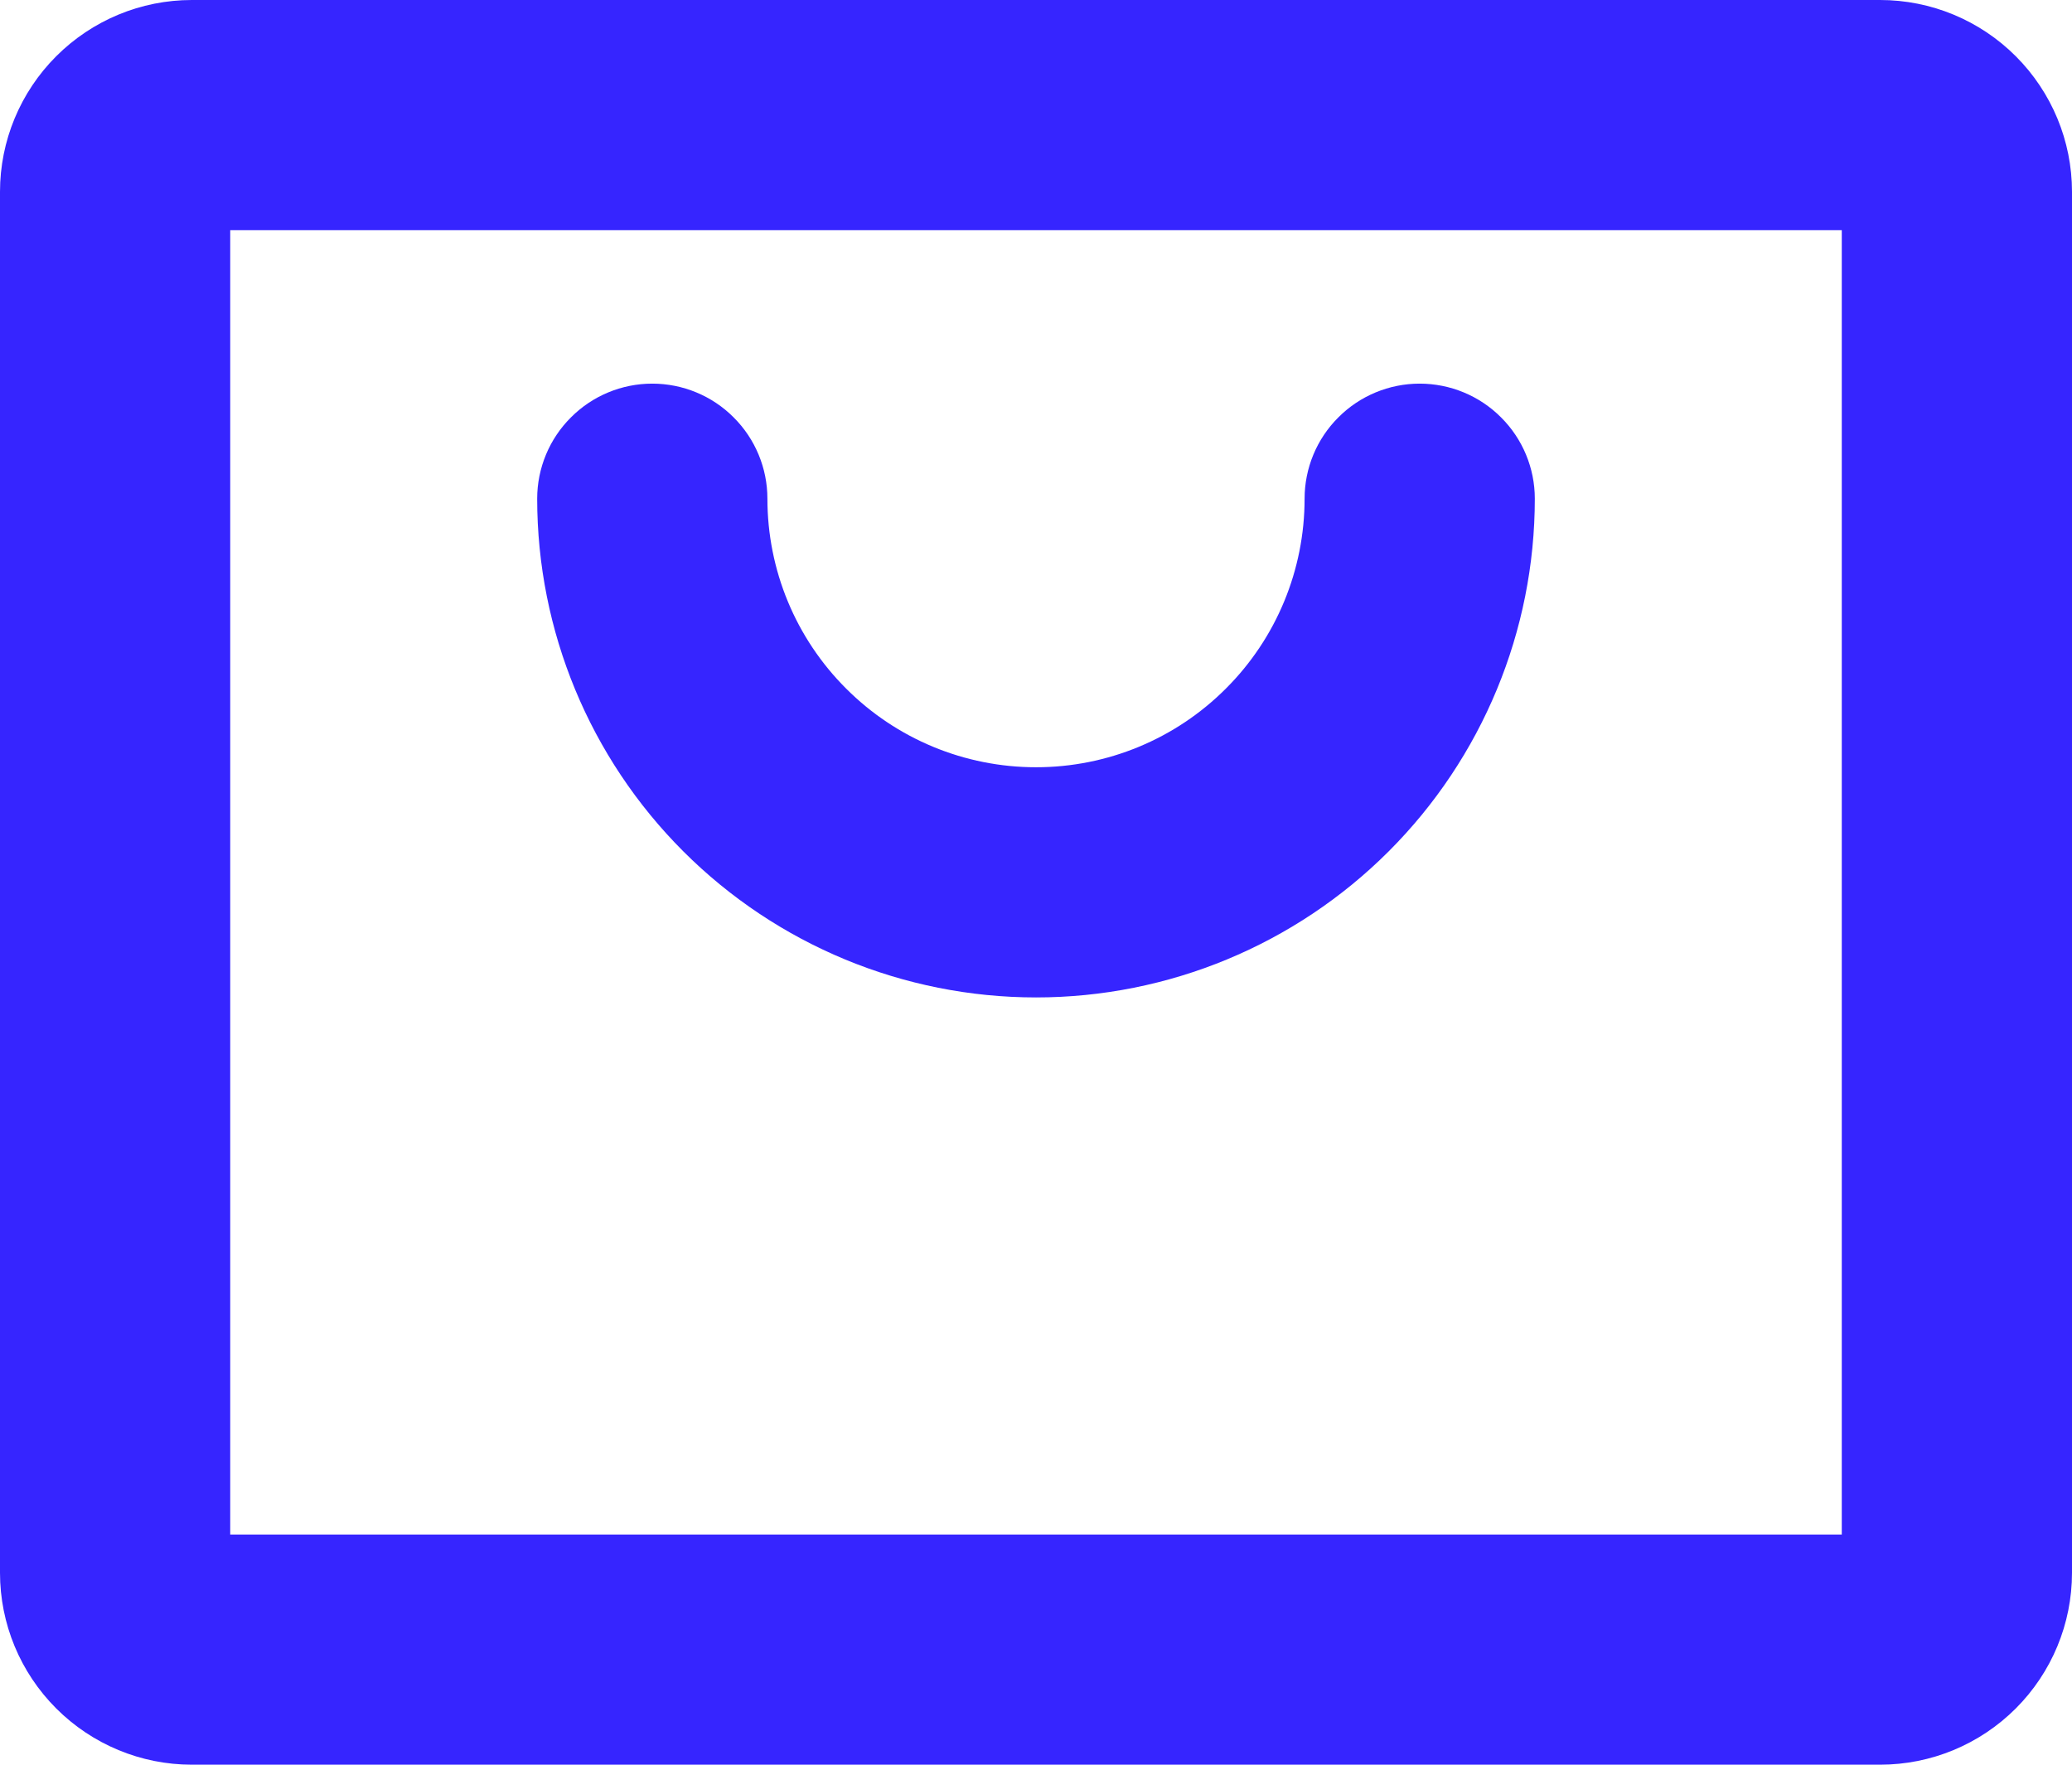 <svg width="16.875" height="14.375" viewBox="0 0 16.875 14.375" fill="none" xmlns="http://www.w3.org/2000/svg" xmlns:xlink="http://www.w3.org/1999/xlink">
	<desc>
			Created with Pixso.
	</desc>
	<defs/>
	<path id="Vector" d="M15.312 0L1.562 0C1.148 0 0.751 0.165 0.458 0.458C0.165 0.751 0 1.148 0 1.562L0 12.812C0 13.227 0.165 13.624 0.458 13.917C0.751 14.21 1.148 14.375 1.562 14.375L15.312 14.375C15.727 14.375 16.124 14.21 16.417 13.917C16.71 13.624 16.875 13.227 16.875 12.812L16.875 1.562C16.875 1.148 16.71 0.751 16.417 0.458C16.124 0.165 15.727 0 15.312 0ZM15 12.5L1.875 12.5L1.875 1.875L15 1.875L15 12.5ZM4.375 4.062C4.375 3.814 4.474 3.575 4.65 3.4C4.825 3.224 5.064 3.125 5.312 3.125C5.561 3.125 5.8 3.224 5.975 3.4C6.151 3.575 6.25 3.814 6.25 4.062C6.25 4.643 6.48 5.199 6.891 5.609C7.301 6.02 7.857 6.25 8.438 6.25C9.018 6.25 9.574 6.02 9.984 5.609C10.395 5.199 10.625 4.643 10.625 4.062C10.625 3.814 10.724 3.575 10.9 3.4C11.075 3.224 11.314 3.125 11.562 3.125C11.811 3.125 12.05 3.224 12.225 3.4C12.401 3.575 12.5 3.814 12.5 4.062C12.5 5.14 12.072 6.173 11.31 6.935C10.548 7.697 9.515 8.125 8.438 8.125C7.36 8.125 6.327 7.697 5.565 6.935C4.803 6.173 4.375 5.14 4.375 4.062Z" fill="#3625FF" fill-opacity="1" fill-rule="nonzero"/>
</svg>